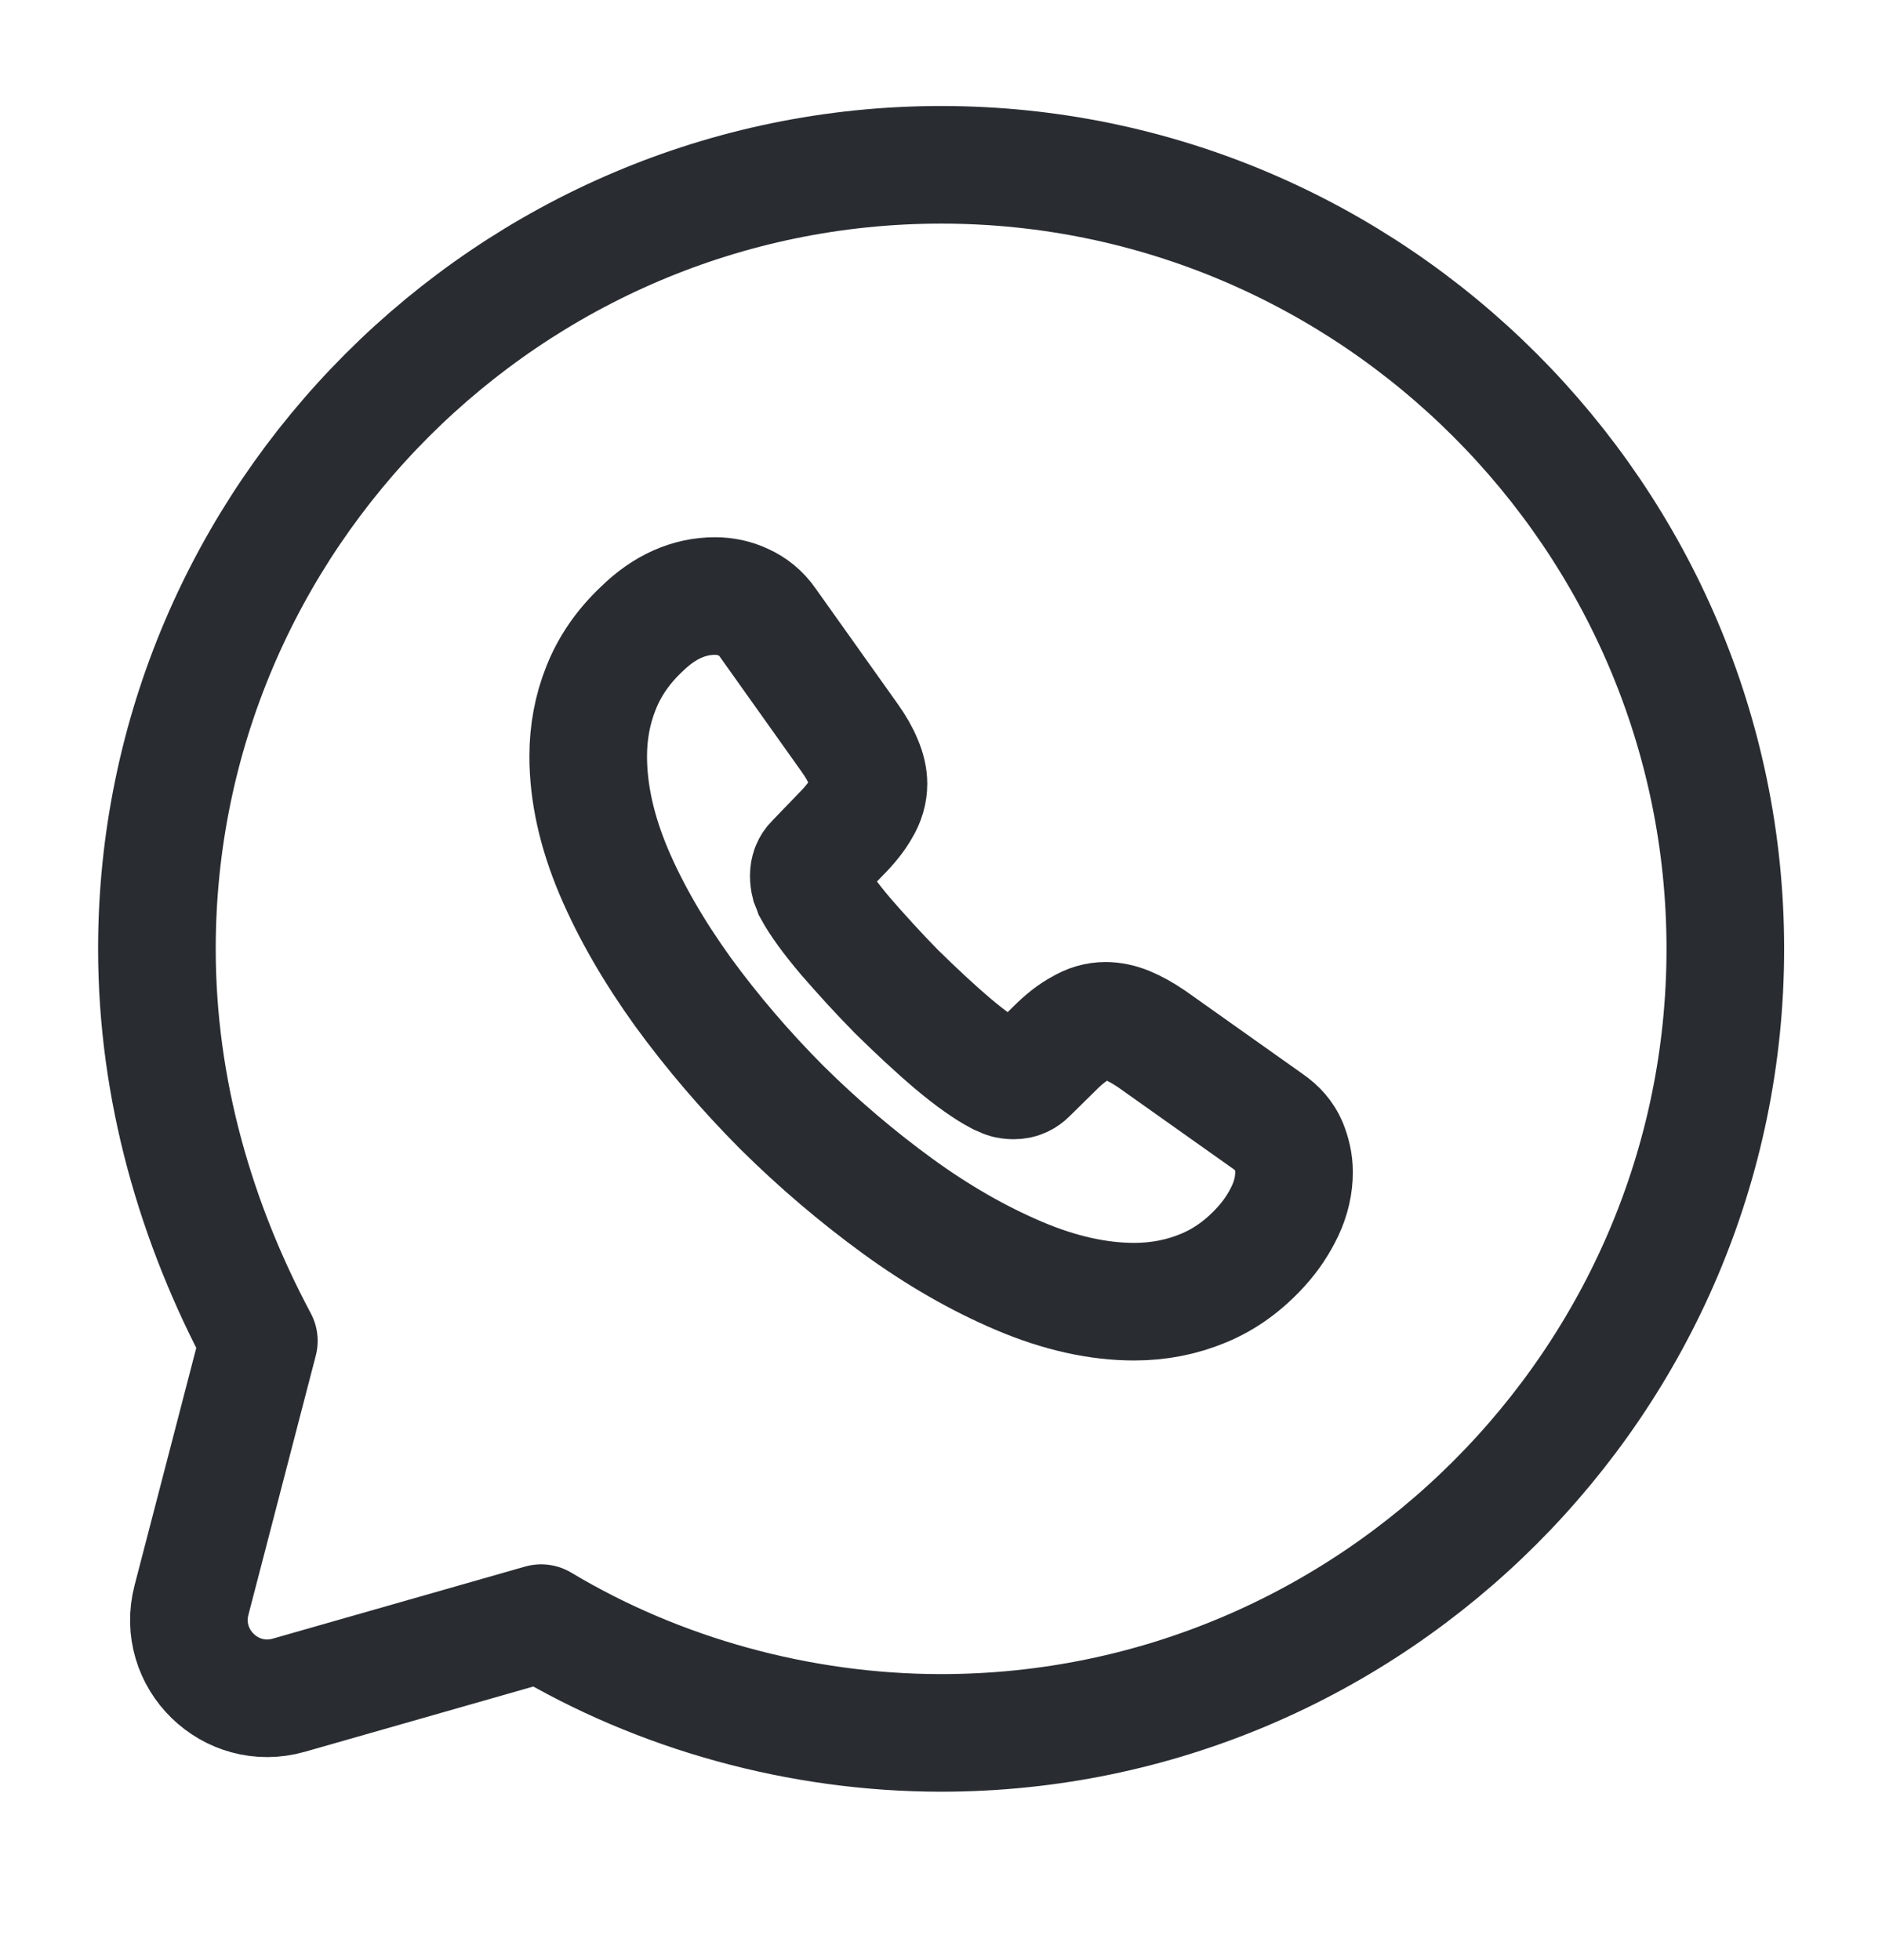 <svg width="24" height="25" viewBox="0 0 24 25" fill="none" xmlns="http://www.w3.org/2000/svg">
<path d="M6.901 20.702C8.401 21.602 10.201 22.102 12.002 22.102C17.502 22.102 22.002 17.602 22.002 12.102C22.002 6.602 17.502 2.102 12.002 2.102C6.501 2.102 2.001 6.602 2.001 12.102C2.001 13.902 2.501 15.602 3.301 17.102L2.442 20.408C2.247 21.157 2.94 21.833 3.684 21.621L6.901 20.702Z" stroke="#292D32" stroke-width="1.5" stroke-miterlimit="10" stroke-linecap="round" stroke-linejoin="round"/>
<path d="M16.502 14.95C16.502 15.112 16.465 15.279 16.389 15.441C16.312 15.603 16.213 15.756 16.082 15.9C15.861 16.143 15.618 16.318 15.343 16.431C15.073 16.543 14.78 16.602 14.464 16.602C14.005 16.602 13.514 16.494 12.995 16.273C12.477 16.053 11.959 15.756 11.445 15.382C10.927 15.004 10.435 14.586 9.967 14.122C9.502 13.654 9.083 13.164 8.709 12.651C8.34 12.138 8.042 11.625 7.826 11.116C7.61 10.603 7.501 10.113 7.501 9.645C7.501 9.339 7.556 9.046 7.664 8.776C7.772 8.502 7.943 8.25 8.182 8.025C8.47 7.741 8.786 7.602 9.119 7.602C9.246 7.602 9.372 7.629 9.484 7.683C9.602 7.737 9.705 7.818 9.786 7.935L10.832 9.406C10.913 9.519 10.972 9.622 11.012 9.721C11.053 9.816 11.075 9.91 11.075 9.996C11.075 10.104 11.044 10.212 10.981 10.315C10.922 10.419 10.836 10.527 10.728 10.635L10.386 10.99C10.336 11.04 10.314 11.098 10.314 11.17C10.314 11.206 10.318 11.238 10.327 11.274C10.341 11.31 10.354 11.337 10.363 11.364C10.444 11.512 10.584 11.706 10.782 11.94C10.985 12.174 11.201 12.412 11.436 12.651C11.679 12.889 11.914 13.11 12.152 13.312C12.387 13.51 12.581 13.645 12.734 13.726C12.756 13.735 12.783 13.749 12.815 13.762C12.851 13.776 12.887 13.78 12.928 13.78C13.004 13.78 13.063 13.753 13.112 13.704L13.455 13.366C13.568 13.254 13.676 13.168 13.779 13.114C13.883 13.051 13.987 13.02 14.099 13.02C14.185 13.02 14.275 13.038 14.374 13.078C14.473 13.119 14.577 13.177 14.69 13.254L16.181 14.311C16.299 14.392 16.38 14.487 16.429 14.599C16.474 14.712 16.502 14.824 16.502 14.95Z" stroke="#292D32" stroke-width="1.5" stroke-miterlimit="10"/>
</svg>
